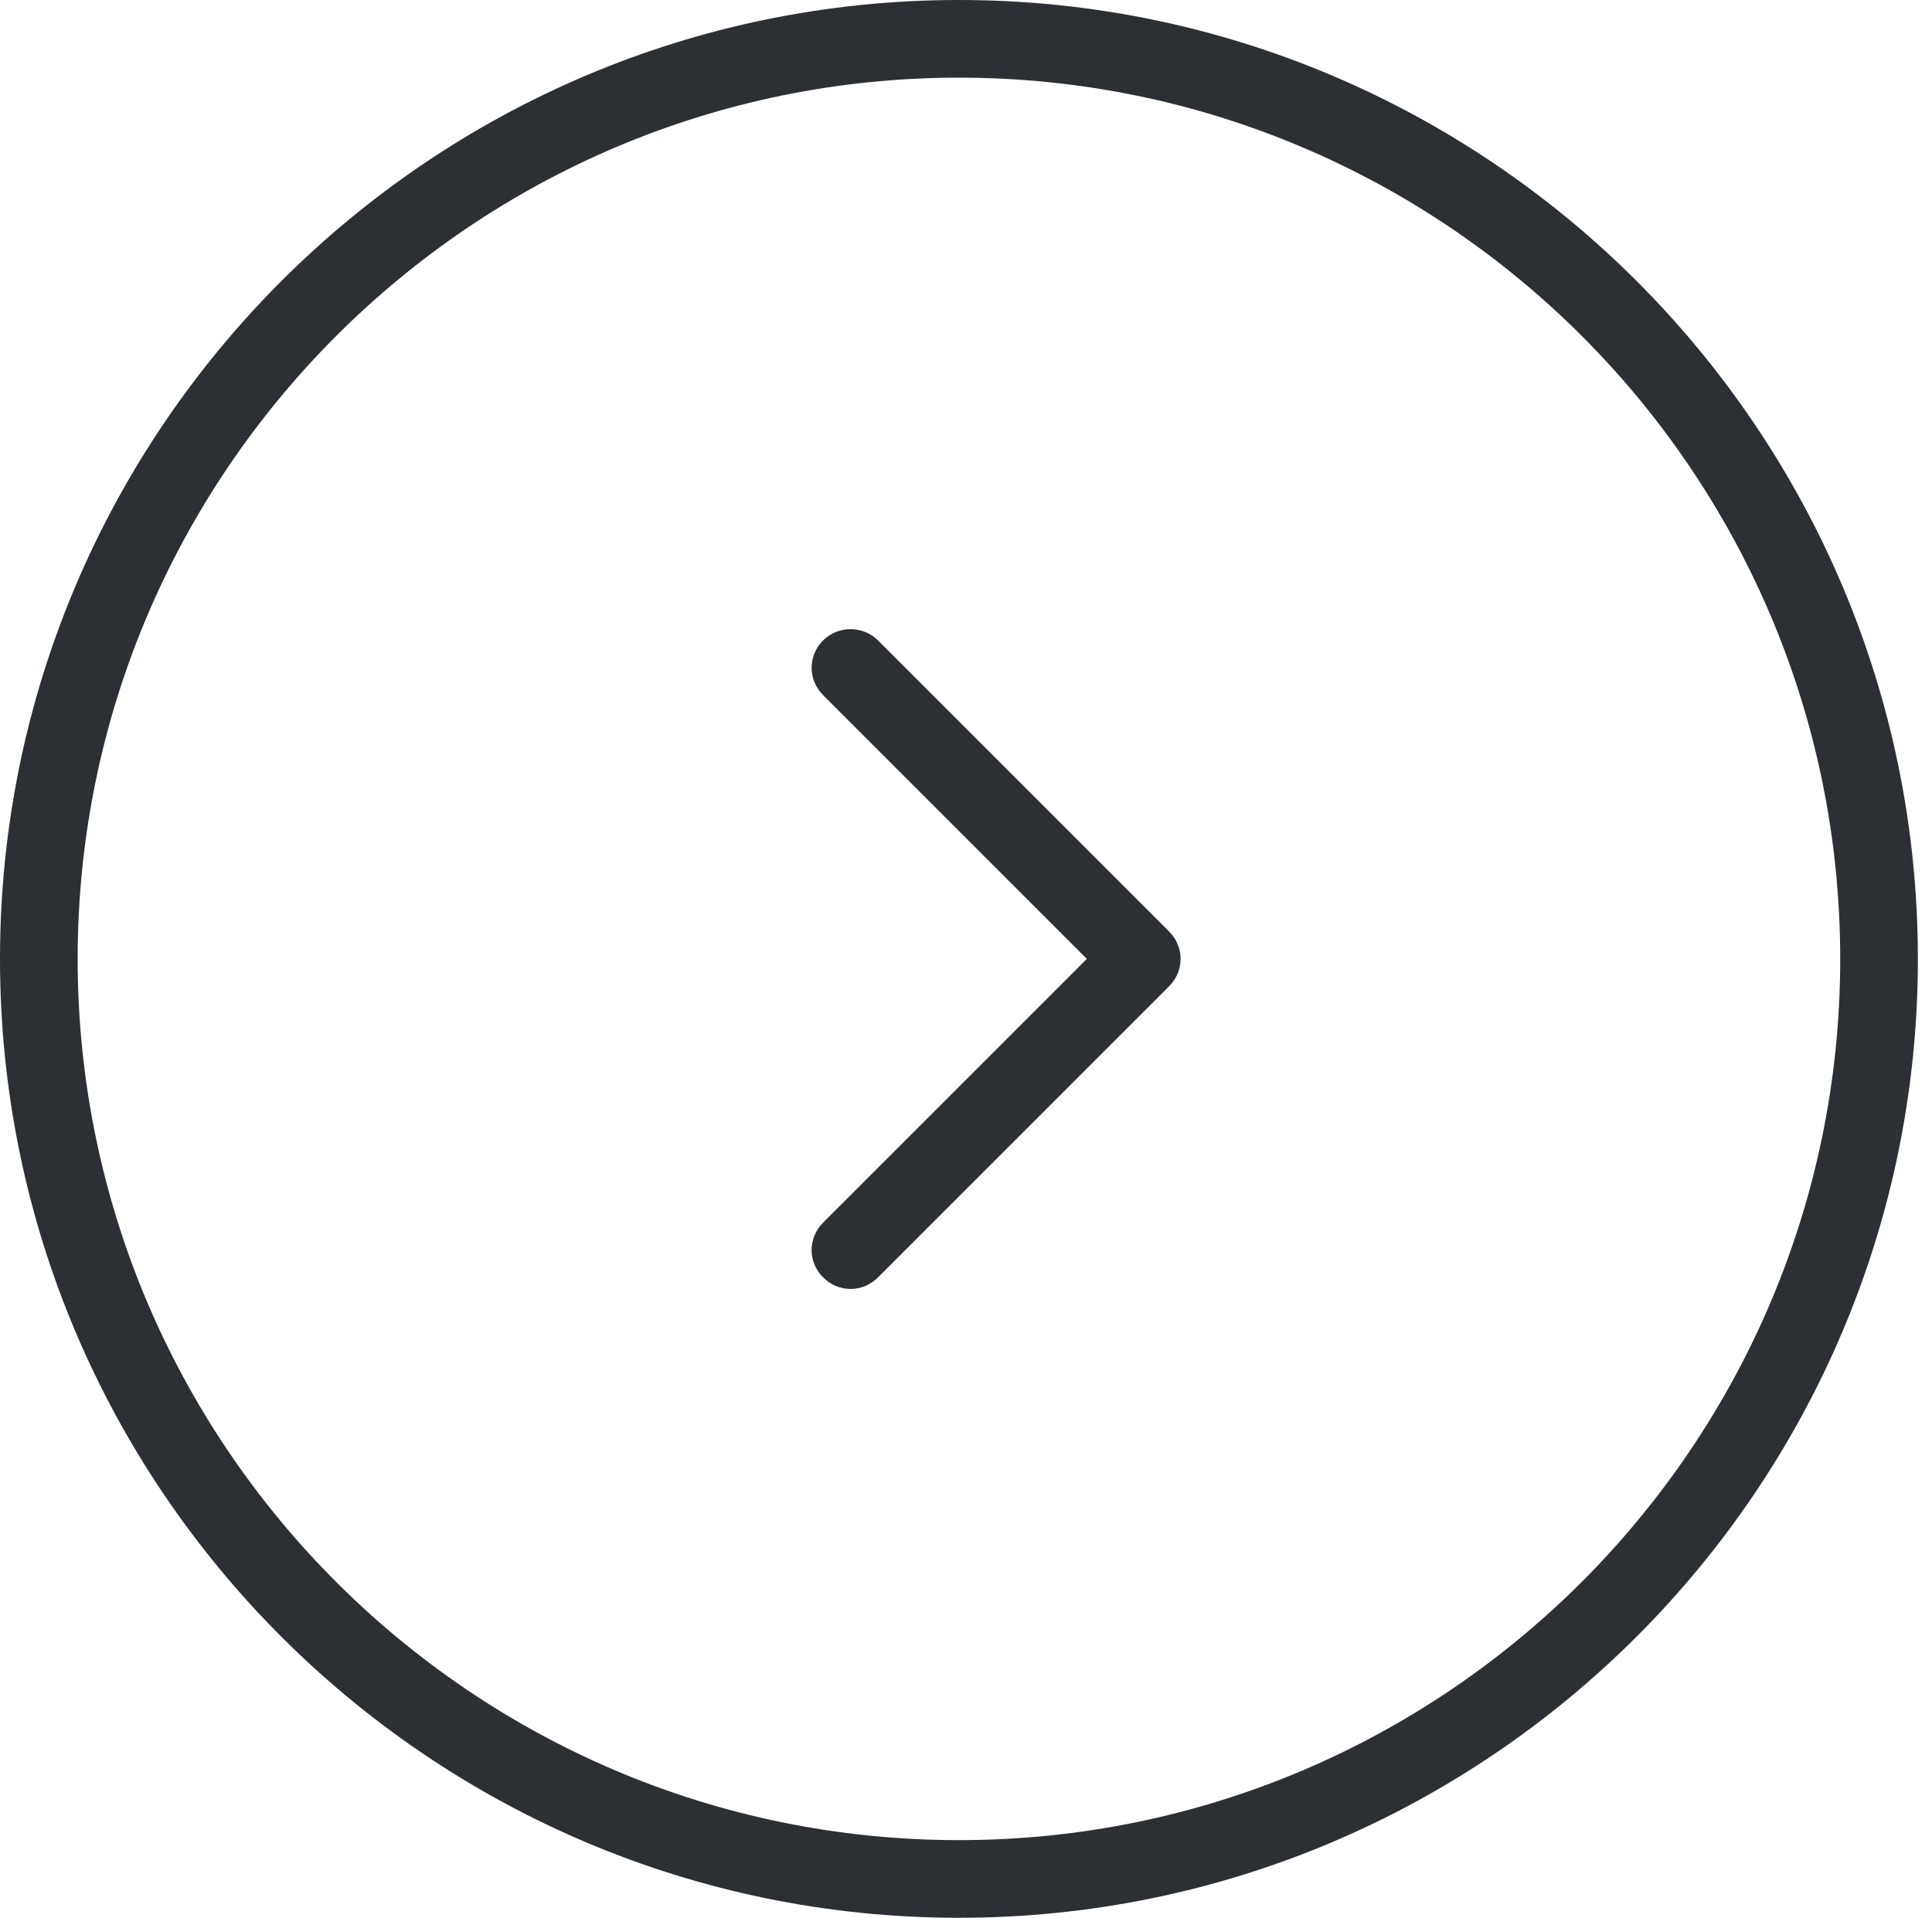 <?xml version="1.0" encoding="utf-8"?>
<!-- Generator: Adobe Illustrator 21.0.0, SVG Export Plug-In . SVG Version: 6.00 Build 0)  -->
<svg version="1.1" id="Capa_1" xmlns="http://www.w3.org/2000/svg" xmlns:xlink="http://www.w3.org/1999/xlink" x="0px" y="0px"
	 viewBox="0 0 465.2 461.8" style="enable-background:new 0 0 465.2 461.8;" xml:space="preserve">
<style type="text/css">
	.st0{clip-path:url(#SVGID_2_);fill:#2C2F33;}
	.st1{clip-path:url(#SVGID_4_);fill:#2C2F33;}
</style>
<g>
	<g>
		<defs>
			<rect id="SVGID_1_" y="0" width="461.8" height="461.8"/>
		</defs>
		<clipPath id="SVGID_2_">
			<use xlink:href="#SVGID_1_"  style="overflow:visible;"/>
		</clipPath>
		<path class="st0" d="M230.9,0C103.6,0,0,103.6,0,230.9c0,127.3,103.6,230.9,230.9,230.9c127.3,0,230.9-103.6,230.9-230.9
			S358.3,0,230.9,0 M230.9,443.1c-117.1,0-212.2-95.2-212.2-212.2S113.9,18.7,230.9,18.7c117.1,0,212.2,95.2,212.2,212.2
			S348,443.1,230.9,443.1"/>
	</g>
	<g>
		<defs>
			<rect id="SVGID_3_" y="0" width="461.8" height="461.8"/>
		</defs>
		<clipPath id="SVGID_4_">
			<use xlink:href="#SVGID_3_"  style="overflow:visible;"/>
		</clipPath>
		<path class="st1" d="M211.4,154.2c-1.8-1.8-4.2-2.7-6.6-2.7s-4.8,0.9-6.6,2.7c-3.7,3.7-3.7,9.5,0,13.2l63.5,63.5l-63.5,63.5
			c-3.7,3.7-3.7,9.5,0,13.2c3.7,3.7,9.5,3.7,13.2,0l70.1-70.1c3.7-3.7,3.7-9.5,0-13.2L211.4,154.2z"/>
	</g>
</g>
</svg>
